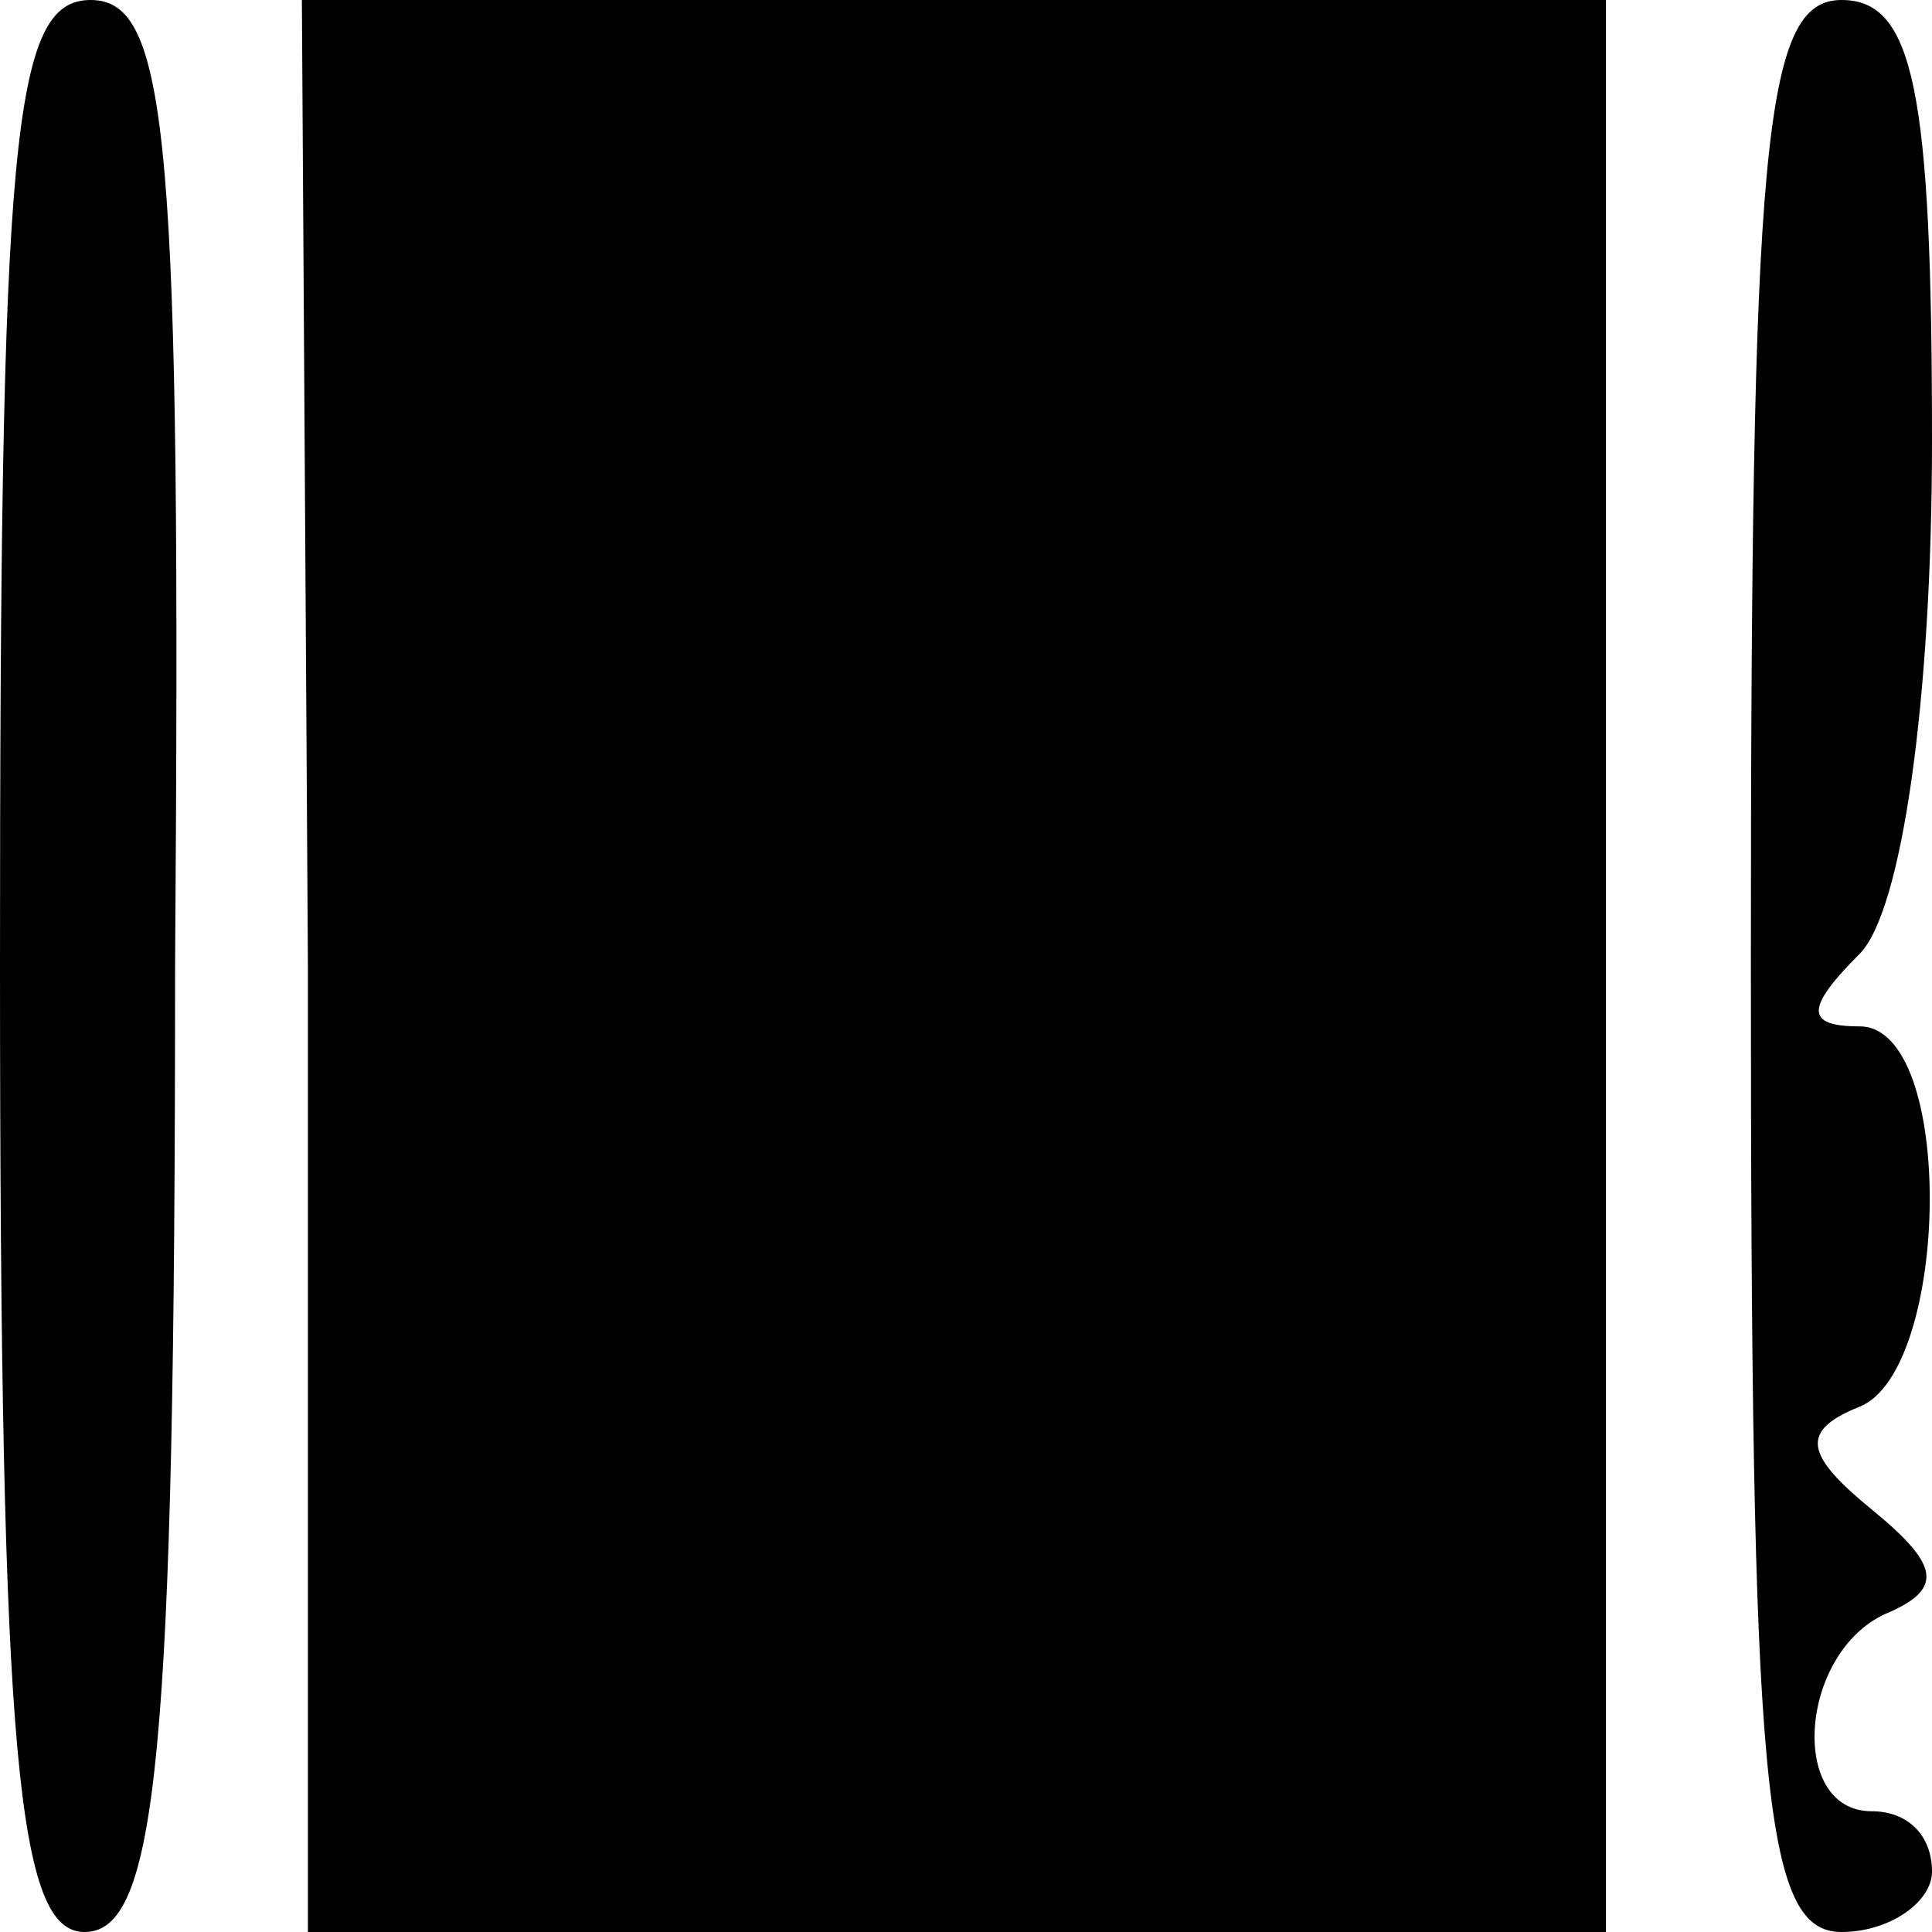 <?xml version="1.0" standalone="no"?>
<!DOCTYPE svg PUBLIC "-//W3C//DTD SVG 20010904//EN"
 "http://www.w3.org/TR/2001/REC-SVG-20010904/DTD/svg10.dtd">
<svg version="1.0" xmlns="http://www.w3.org/2000/svg"
 width="32pt" height="32pt" viewBox="0 0 32 32"
 preserveAspectRatio="xMidYMid meet">
<g transform="translate(0,32) scale(0.1,-0.1)"
fill="#000000" stroke="none">
<path fill="#000000" stroke="none" d="M0 160 c0 -132 3 -160 14 -160 12 0 15
29 15 160 1 137 -1 160 -14 160 -13 0 -15 -23 -15 -160z"/>
<path fill="#000000" stroke="none" d="M51 160 l0 -160 108 0 107 0 0 160 0
160 -108 0 -108 0 1 -160z"/>
<path fill="#000000" stroke="none" d="M290 160 c0 -136 2 -160 15 -160 8 0
15 5 15 10 0 6 -4 10 -10 10 -14 0 -12 27 3 33 9 4 8 8 -3 17 -11 9 -12 13 -2
17 15 6 16 63 0 63 -9 0 -9 3 0 12 7 7 12 42 12 85 0 58 -3 73 -15 73 -13 0
-15 -24 -15 -160z"/>
</g>
</svg>
